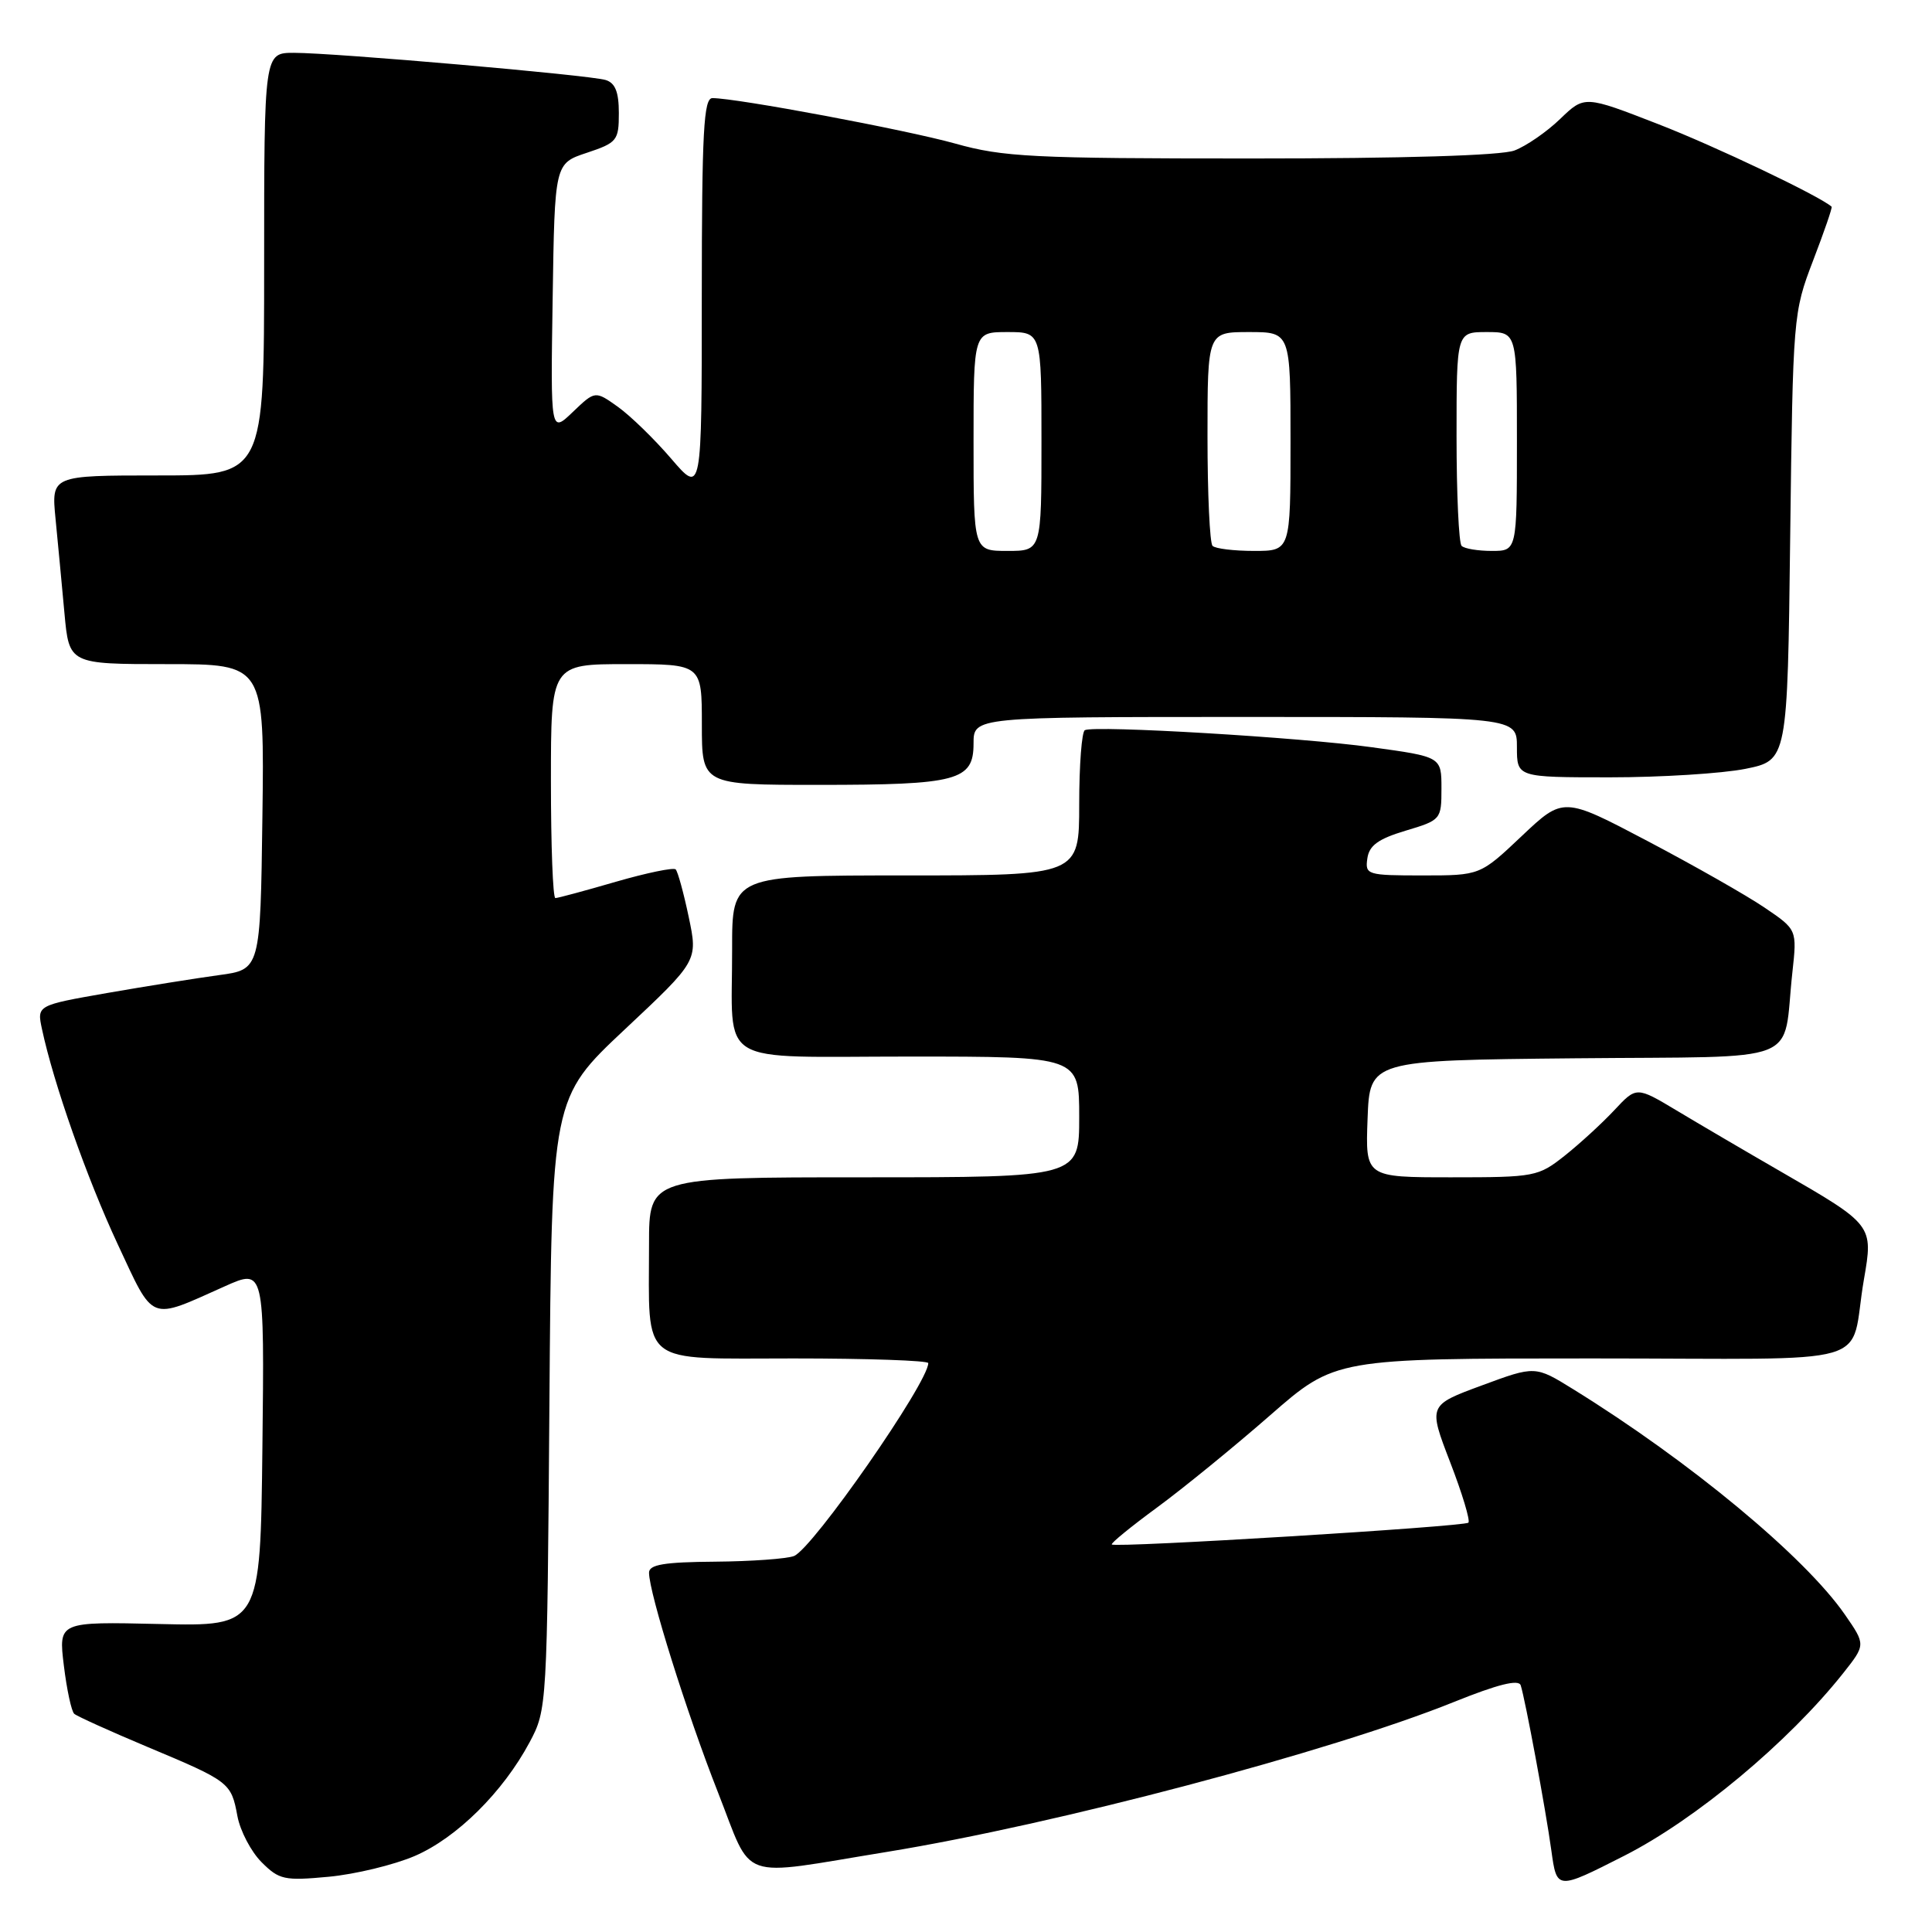<?xml version="1.0" encoding="UTF-8" standalone="no"?>
<!DOCTYPE svg PUBLIC "-//W3C//DTD SVG 1.1//EN" "http://www.w3.org/Graphics/SVG/1.1/DTD/svg11.dtd" >
<svg xmlns="http://www.w3.org/2000/svg" xmlns:xlink="http://www.w3.org/1999/xlink" version="1.1" viewBox="0 0 256 256">
 <g >
 <path fill="currentColor"
d=" M 215.22 245.90 C 224.68 241.10 236.96 230.86 244.22 221.72 C 247.22 217.93 247.22 217.93 244.45 213.93 C 239.15 206.28 223.89 193.62 208.46 184.08 C 203.42 180.96 203.42 180.96 196.34 183.58 C 189.25 186.20 189.25 186.20 192.15 193.74 C 193.75 197.88 194.84 201.50 194.57 201.76 C 194.04 202.29 147.79 205.12 147.32 204.65 C 147.16 204.49 149.87 202.28 153.33 199.74 C 156.80 197.19 163.52 191.71 168.28 187.55 C 176.92 180.00 176.92 180.00 210.94 180.00 C 249.77 180.00 244.92 181.41 246.98 169.53 C 248.23 162.33 248.20 162.30 236.00 155.26 C 231.32 152.56 225.10 148.91 222.17 147.15 C 216.84 143.96 216.84 143.96 213.91 147.10 C 212.29 148.83 209.34 151.54 207.35 153.12 C 203.83 155.91 203.38 156.00 192.32 156.00 C 180.92 156.00 180.92 156.00 181.21 148.25 C 181.50 140.50 181.50 140.50 208.67 140.23 C 239.53 139.93 236.13 141.28 237.50 128.84 C 238.12 123.18 238.12 123.18 233.81 120.26 C 231.44 118.65 224.47 114.69 218.32 111.45 C 207.15 105.57 207.15 105.57 201.63 110.79 C 196.12 116.00 196.12 116.00 188.49 116.00 C 181.15 116.00 180.87 115.91 181.18 113.75 C 181.42 112.03 182.62 111.16 186.25 110.07 C 190.93 108.67 191.00 108.59 191.00 104.47 C 191.00 100.28 191.00 100.28 181.75 99.01 C 172.29 97.70 145.10 96.09 143.75 96.75 C 143.34 96.95 143.00 101.37 143.00 106.56 C 143.00 116.00 143.00 116.00 120.00 116.00 C 97.00 116.00 97.00 116.00 97.01 125.75 C 97.04 141.54 94.48 140.00 120.62 140.00 C 143.00 140.00 143.00 140.00 143.00 148.00 C 143.00 156.00 143.00 156.00 114.50 156.00 C 86.00 156.00 86.00 156.00 86.00 164.88 C 86.00 181.19 84.49 180.00 105.12 180.00 C 114.96 180.00 123.00 180.28 123.00 180.62 C 123.00 183.20 107.70 205.19 105.21 206.18 C 104.27 206.55 99.56 206.89 94.75 206.93 C 87.99 206.98 86.00 207.32 86.00 208.39 C 86.00 211.06 90.98 226.94 95.12 237.46 C 99.86 249.50 97.47 248.65 117.50 245.39 C 139.82 241.76 176.31 232.11 192.63 225.53 C 198.46 223.18 201.23 222.49 201.50 223.31 C 202.09 225.10 204.83 239.85 205.56 245.19 C 206.29 250.45 206.26 250.45 215.22 245.90 Z  M 54.95 245.93 C 60.52 243.53 66.65 237.46 70.18 230.85 C 72.48 226.54 72.50 226.17 72.80 186.00 C 73.10 145.50 73.10 145.50 82.79 136.40 C 92.48 127.31 92.48 127.31 91.26 121.51 C 90.59 118.32 89.81 115.48 89.53 115.20 C 89.25 114.92 85.68 115.66 81.60 116.84 C 77.51 118.03 73.91 119.00 73.59 119.00 C 73.26 119.00 73.00 112.03 73.00 103.50 C 73.00 88.00 73.00 88.00 83.00 88.00 C 93.00 88.00 93.00 88.00 93.00 96.00 C 93.00 104.00 93.00 104.00 108.43 104.00 C 126.90 104.00 129.00 103.44 129.00 98.52 C 129.00 95.00 129.00 95.00 165.00 95.00 C 201.00 95.00 201.00 95.00 201.00 99.00 C 201.00 103.00 201.00 103.00 213.33 103.00 C 220.12 103.00 228.18 102.49 231.26 101.88 C 236.85 100.75 236.85 100.75 237.21 71.13 C 237.57 41.87 237.61 41.41 240.24 34.54 C 241.71 30.71 242.82 27.49 242.70 27.39 C 241.13 25.98 227.26 19.37 219.73 16.45 C 209.96 12.65 209.96 12.65 206.73 15.76 C 204.95 17.48 202.23 19.35 200.68 19.94 C 198.91 20.61 185.97 21.00 165.75 21.00 C 136.79 21.00 132.93 20.81 126.56 19.02 C 120.04 17.20 97.63 13.00 94.40 13.00 C 93.24 13.00 93.00 17.41 92.99 39.25 C 92.99 65.50 92.99 65.50 88.94 60.78 C 86.72 58.19 83.54 55.10 81.88 53.91 C 78.86 51.76 78.86 51.76 75.90 54.59 C 72.95 57.42 72.95 57.42 73.23 39.54 C 73.50 21.66 73.50 21.66 77.75 20.25 C 81.77 18.91 82.00 18.62 82.00 14.98 C 82.00 12.19 81.52 10.99 80.25 10.60 C 78.07 9.94 44.34 7.00 38.95 7.00 C 35.00 7.00 35.00 7.00 35.00 35.00 C 35.00 63.00 35.00 63.00 20.90 63.00 C 6.80 63.00 6.80 63.00 7.36 68.75 C 7.67 71.91 8.20 77.54 8.54 81.25 C 9.16 88.00 9.16 88.00 22.10 88.00 C 35.04 88.00 35.04 88.00 34.77 108.24 C 34.50 128.47 34.50 128.47 29.00 129.21 C 25.98 129.62 19.31 130.69 14.19 131.58 C 4.89 133.21 4.89 133.21 5.56 136.35 C 7.10 143.57 11.51 156.10 15.58 164.83 C 20.48 175.31 19.64 174.98 29.77 170.45 C 35.04 168.09 35.04 168.09 34.77 191.80 C 34.50 215.50 34.50 215.50 21.13 215.19 C 7.75 214.88 7.75 214.88 8.46 220.69 C 8.85 223.89 9.47 226.77 9.84 227.09 C 10.20 227.41 14.55 229.38 19.50 231.46 C 30.45 236.05 30.63 236.19 31.46 240.65 C 31.83 242.61 33.27 245.36 34.66 246.75 C 36.99 249.08 37.67 249.23 43.56 248.68 C 47.07 248.35 52.19 247.11 54.95 245.93 Z  M 129.00 58.50 C 129.00 44.00 129.00 44.00 133.50 44.00 C 138.00 44.00 138.00 44.00 138.00 58.50 C 138.00 73.00 138.00 73.00 133.50 73.00 C 129.00 73.00 129.00 73.00 129.00 58.50 Z  M 160.67 72.33 C 160.30 71.97 160.00 65.44 160.00 57.83 C 160.00 44.00 160.00 44.00 165.50 44.00 C 171.00 44.00 171.00 44.00 171.00 58.50 C 171.00 73.00 171.00 73.00 166.17 73.00 C 163.51 73.00 161.03 72.70 160.67 72.33 Z  M 193.67 72.33 C 193.30 71.97 193.00 65.44 193.00 57.83 C 193.00 44.00 193.00 44.00 197.00 44.00 C 201.00 44.00 201.00 44.00 201.00 58.50 C 201.00 73.00 201.00 73.00 197.67 73.00 C 195.83 73.00 194.03 72.70 193.67 72.33 Z "/>
</g>
</svg>